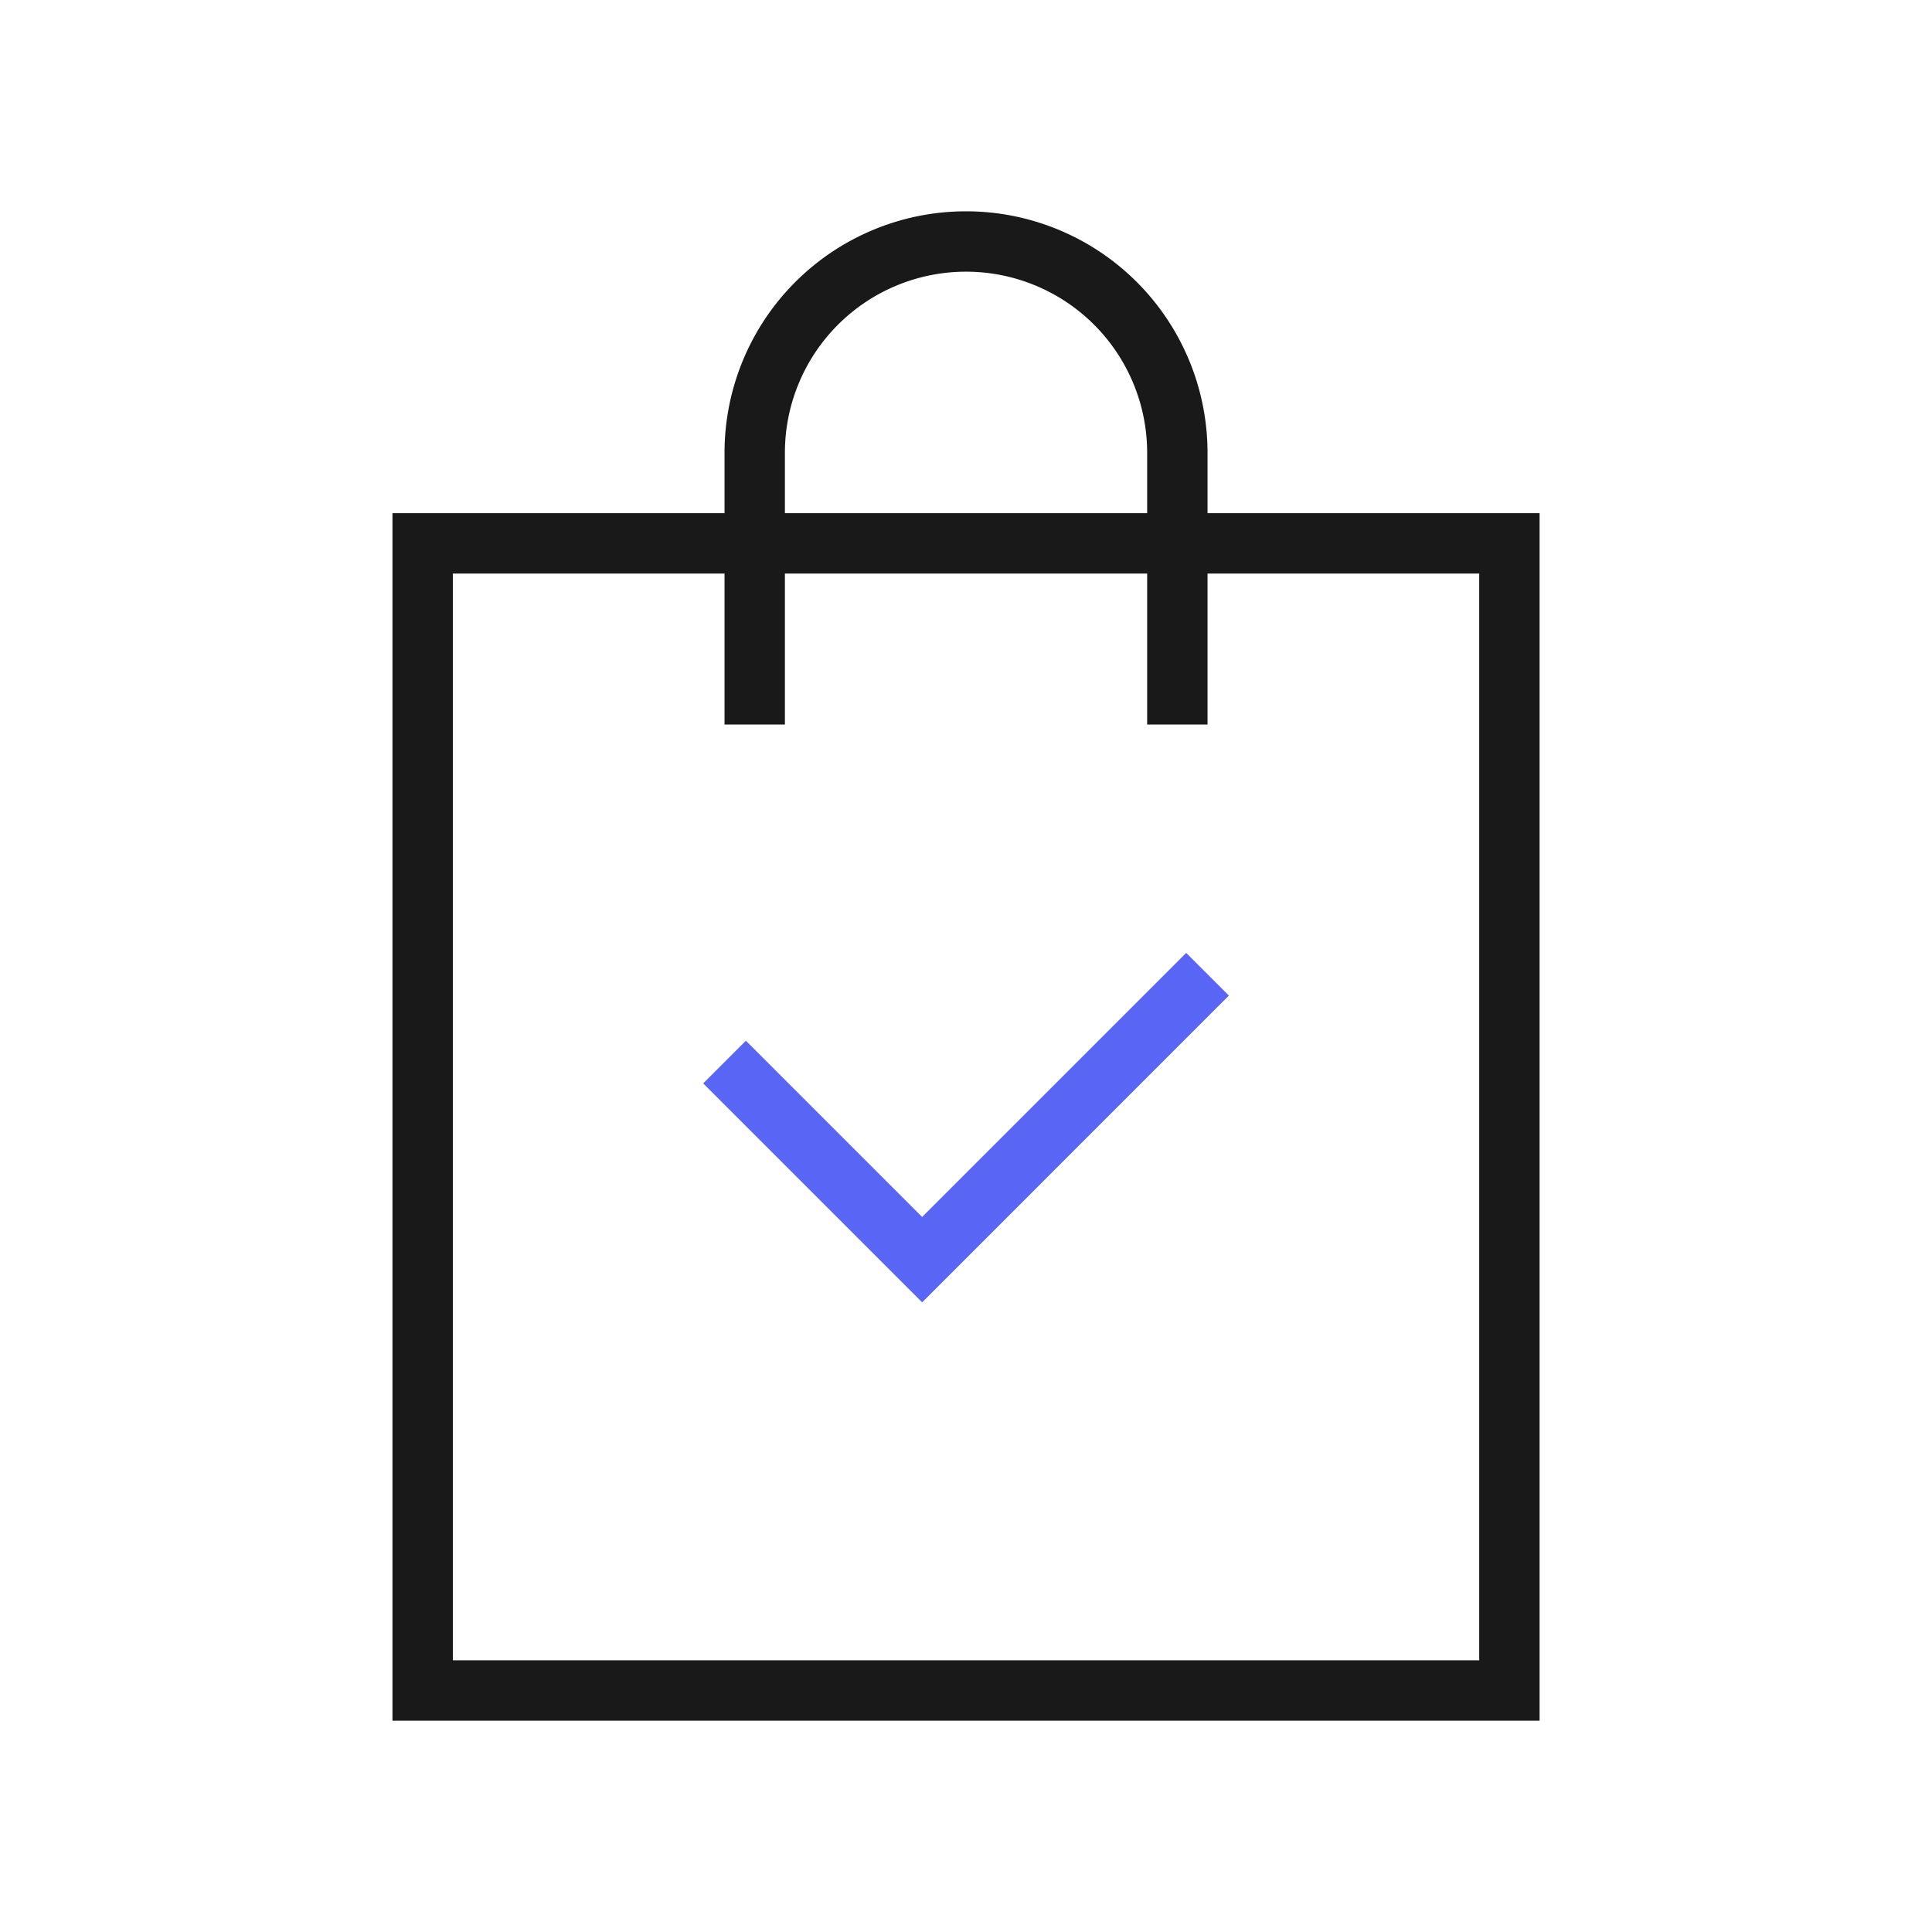 <svg xmlns="http://www.w3.org/2000/svg" width="64" height="64" viewBox="0 0 64 64">
    <defs>
        <style>
            .cls-2{fill:none;stroke:#191919;stroke-miterlimit:10;stroke-width:2px}
        </style>
    </defs>
    <g id="ic_step5" transform="translate(-429.949 -242)">
        <path id="area" fill="none" d="M0 0H64V64H0z" transform="translate(429.949 242)"/>
        <path id="사각형_716" d="M0 0H36V38H0z" class="cls-2" transform="translate(443.95 260)"/>
        <g id="그룹_4844" transform="translate(453.95 274.273)">
            <g id="그룹_4843">
                <path id="패스_652" fill="none" stroke="#5865f5" stroke-miterlimit="10" stroke-width="2px" d="M458.95 277.182l6.546 6.546 9.454-9.455" transform="translate(-458.95 -274.273)"/>
            </g>
        </g>
        <path id="패스_653" d="M458.95 266v-9a7 7 0 0 1 14 0v9" class="cls-2" transform="translate(-4)"/>
    </g>
</svg>
